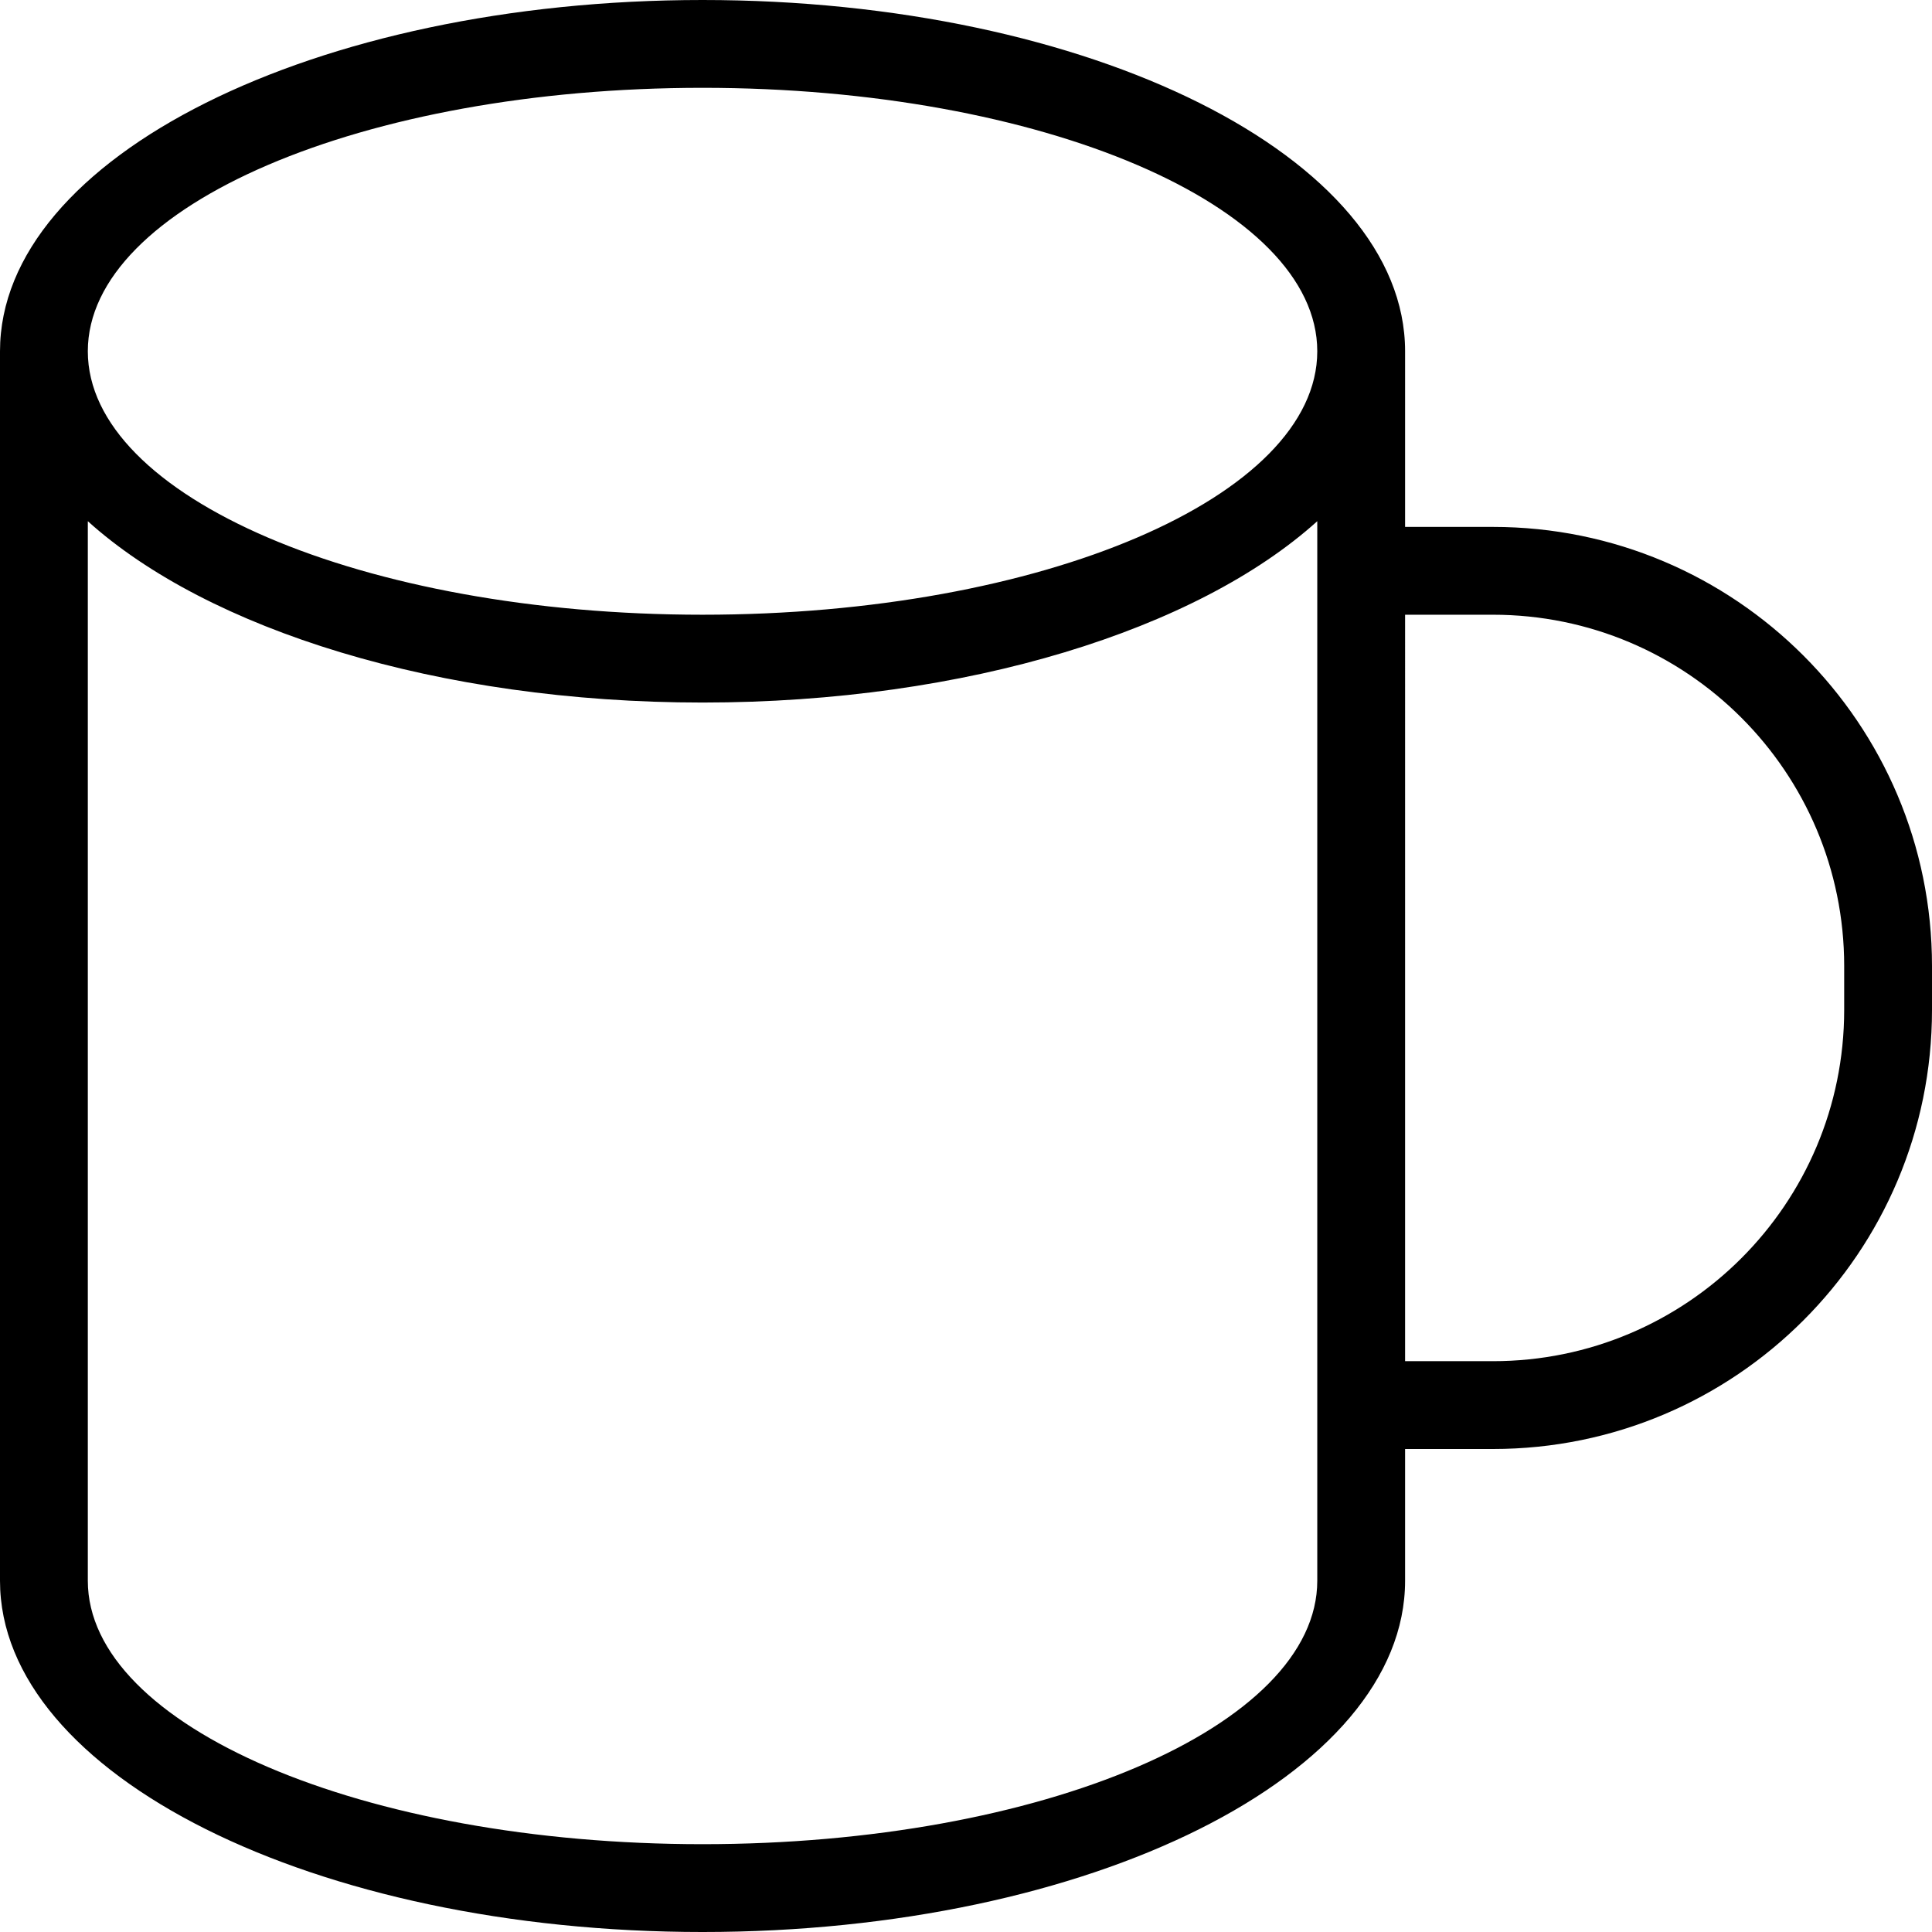<?xml version="1.0" encoding="iso-8859-1"?>
<!-- Generator: Adobe Illustrator 16.0.4, SVG Export Plug-In . SVG Version: 6.00 Build 0)  -->
<!DOCTYPE svg PUBLIC "-//W3C//DTD SVG 1.1//EN" "http://www.w3.org/Graphics/SVG/1.1/DTD/svg11.dtd">
<svg version="1.1" id="Layer_1" xmlns="http://www.w3.org/2000/svg" xmlns:xlink="http://www.w3.org/1999/xlink" x="0px" y="0px"
	 width="44px" height="44px" viewBox="0 0 44 44" style="enable-background:new 0 0 44 44;" xml:space="preserve">
<g id="_x38_82-mug-toolbar_x40_2x.png">
	<g>
		<path d="M34,12h-2V8c0-4.418-7.163-8-16-8S0,3.582,0,8v28c0,4.418,7.163,8,16,8s16-3.582,16-8v-3h2c5.522,0,10-4.477,10-10v-1
			C44,16.478,39.522,12,34,12z M30,12v13v7.13V36c0,3.313-6.268,6-14,6S2,39.313,2,36V25V11.87C4.729,14.332,9.973,16,16,16
			s11.272-1.668,14-4.13V12z M16,14C8.268,14,2,11.313,2,8s6.268-6,14-6s14,2.687,14,6S23.732,14,16,14z M42,23c0,4.419-3.582,8-8,8
			h-2V14h2c4.418,0,8,3.582,8,8V23z"/>
	</g>
</g>
<g>
</g>
<g>
</g>
<g>
</g>
<g>
</g>
<g>
</g>
<g>
</g>
<g>
</g>
<g>
</g>
<g>
</g>
<g>
</g>
<g>
</g>
<g>
</g>
<g>
</g>
<g>
</g>
<g>
</g>
</svg>
